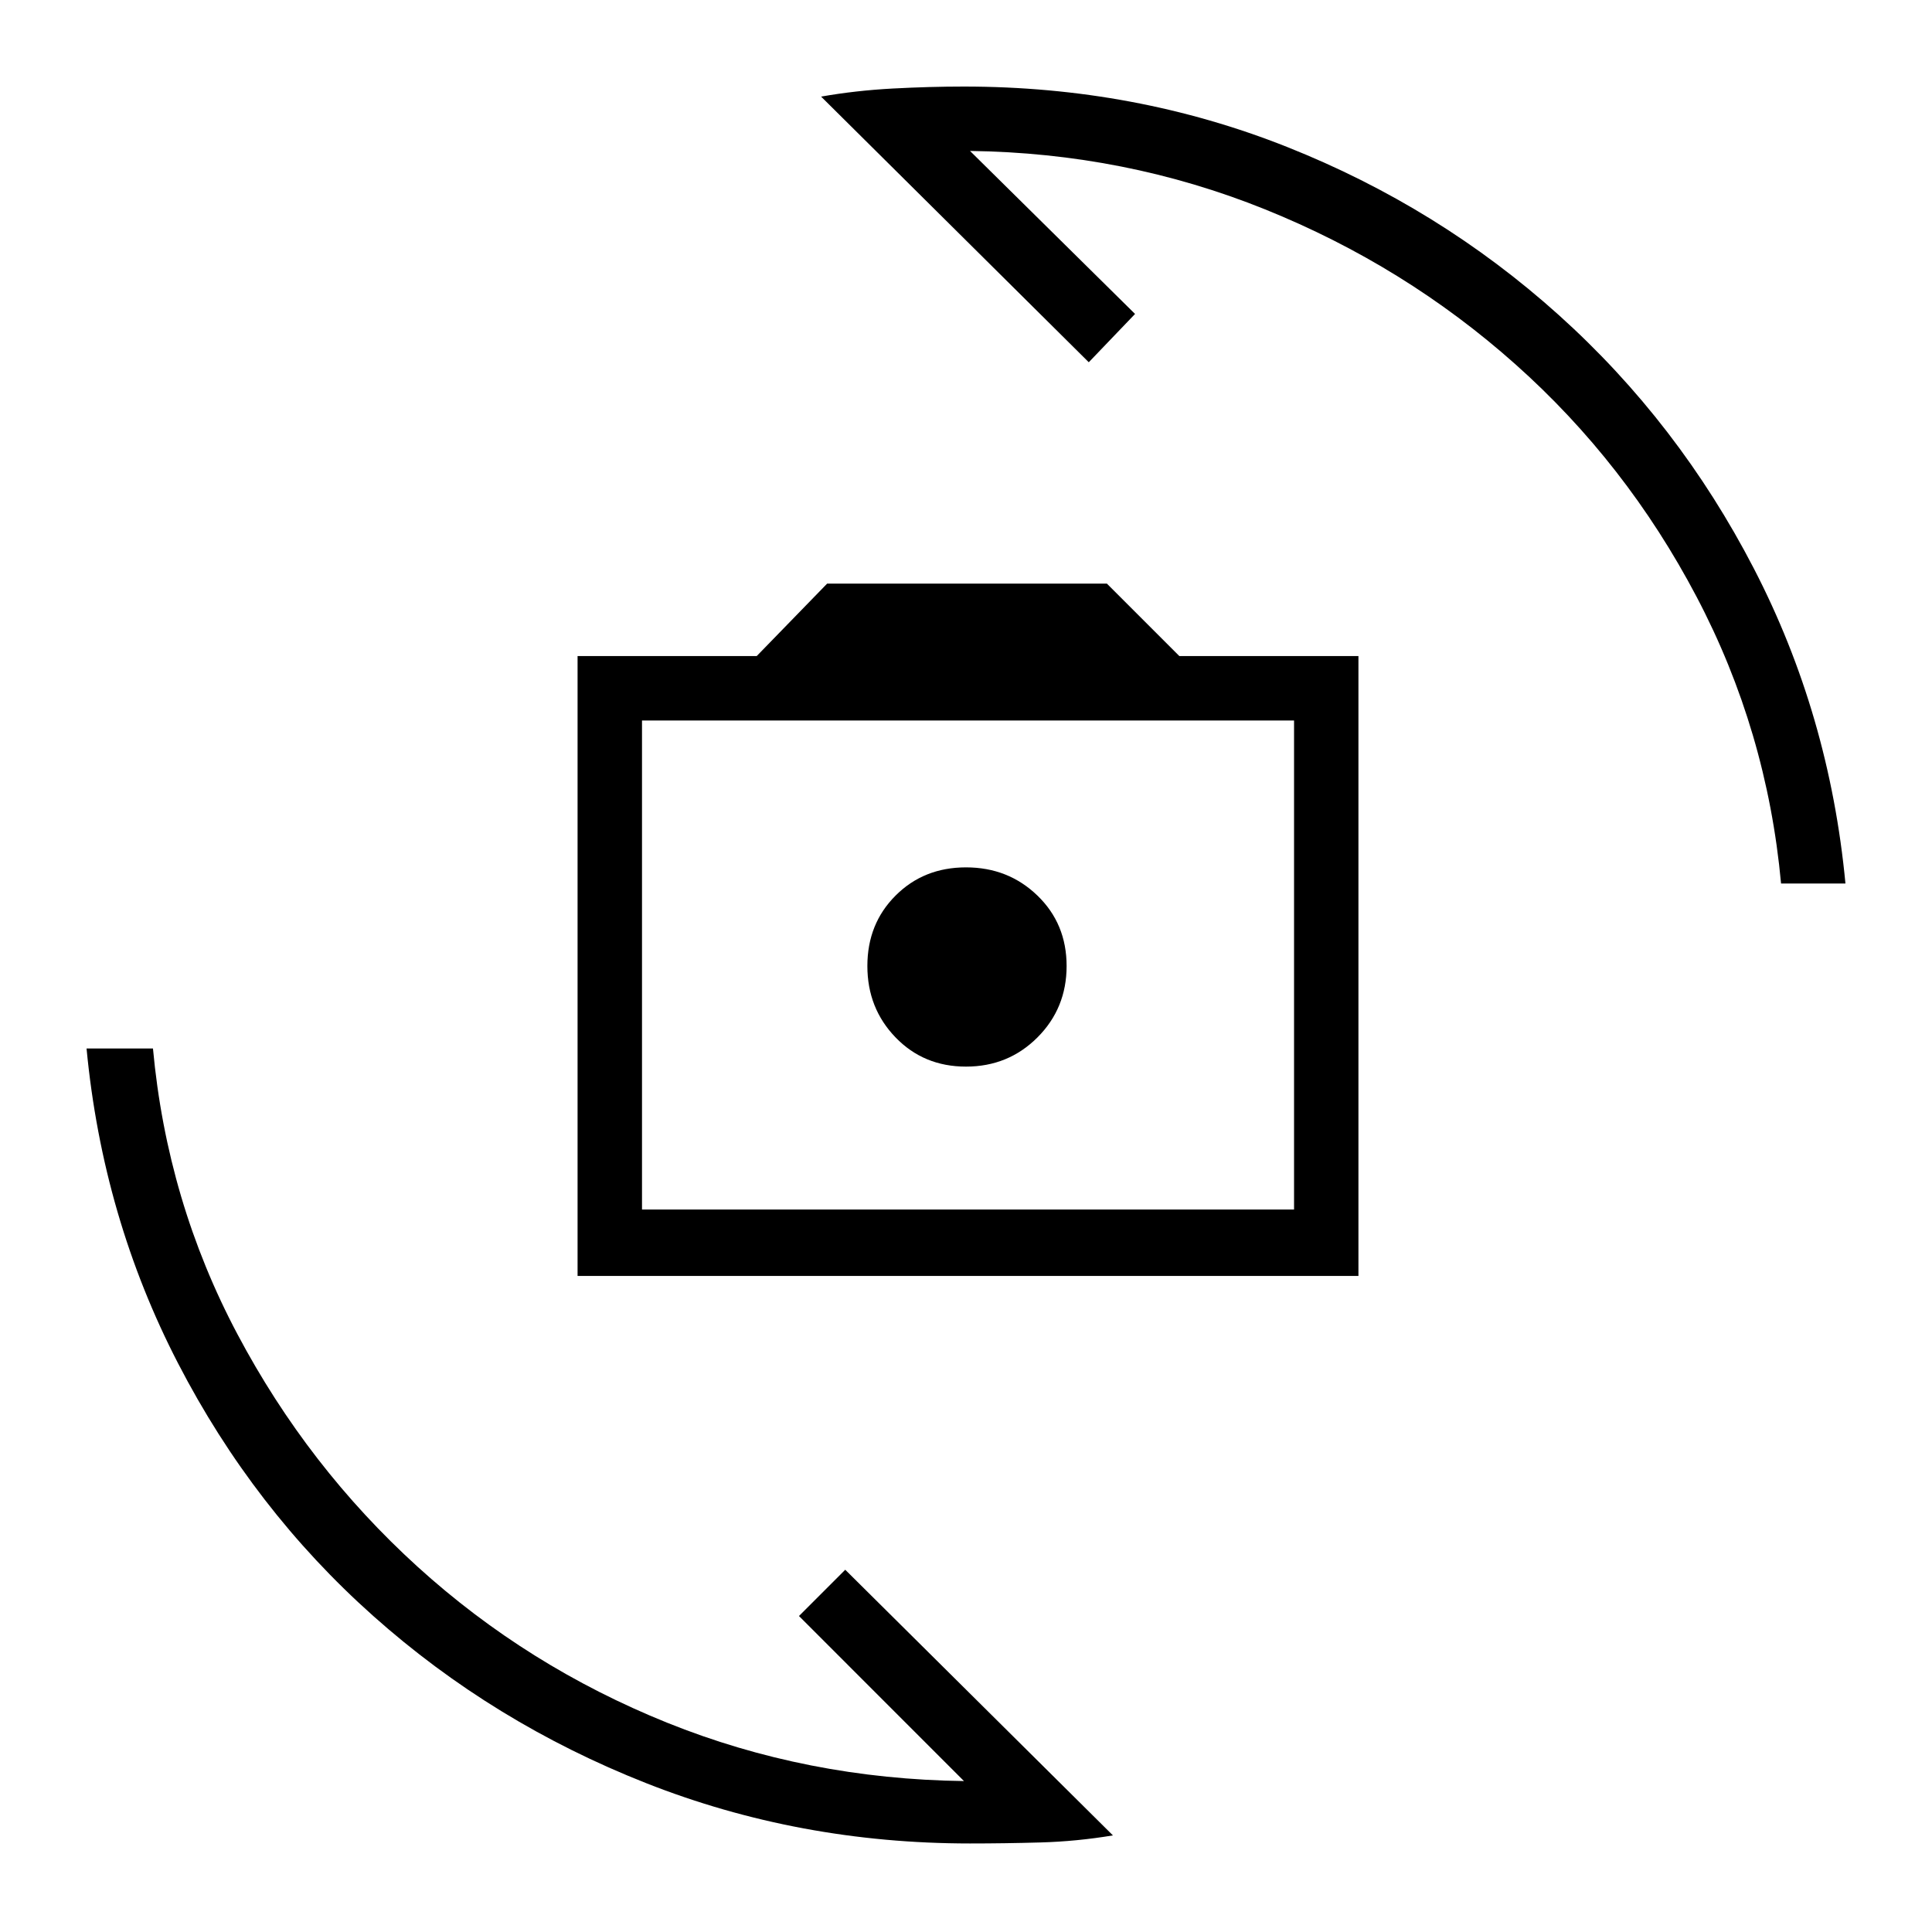 <svg xmlns="http://www.w3.org/2000/svg" height="40" width="40"><path d="M11.958 26.417V13.583H15.667L17.125 12.083H22.917L24.417 13.583H28.125V26.417ZM13.292 25.042H26.792V14.917H13.292ZM20 22.083Q20.875 22.083 21.479 21.479Q22.083 20.875 22.083 20Q22.083 19.125 21.479 18.542Q20.875 17.958 20 17.958Q19.125 17.958 18.542 18.542Q17.958 19.125 17.958 20Q17.958 20.875 18.542 21.479Q19.125 22.083 20 22.083ZM17 2Q17.708 1.875 18.479 1.833Q19.25 1.792 19.958 1.792Q23.5 1.792 26.646 3.042Q29.792 4.292 32.271 6.521Q34.75 8.75 36.312 11.771Q37.875 14.792 38.208 18.292H36.875Q36.583 15.125 35.125 12.354Q33.667 9.583 31.375 7.542Q29.083 5.5 26.188 4.333Q23.292 3.167 20.083 3.125L23.5 6.5L22.542 7.5ZM23.042 38Q22.292 38.125 21.542 38.146Q20.792 38.167 20.083 38.167Q16.542 38.167 13.375 36.917Q10.208 35.667 7.729 33.458Q5.25 31.25 3.688 28.229Q2.125 25.208 1.792 21.708H3.167Q3.458 24.875 4.917 27.625Q6.375 30.375 8.646 32.438Q10.917 34.5 13.812 35.667Q16.708 36.833 19.958 36.875L16.542 33.458L17.5 32.5ZM13.292 25.042V14.917V25.042Z"/></svg>